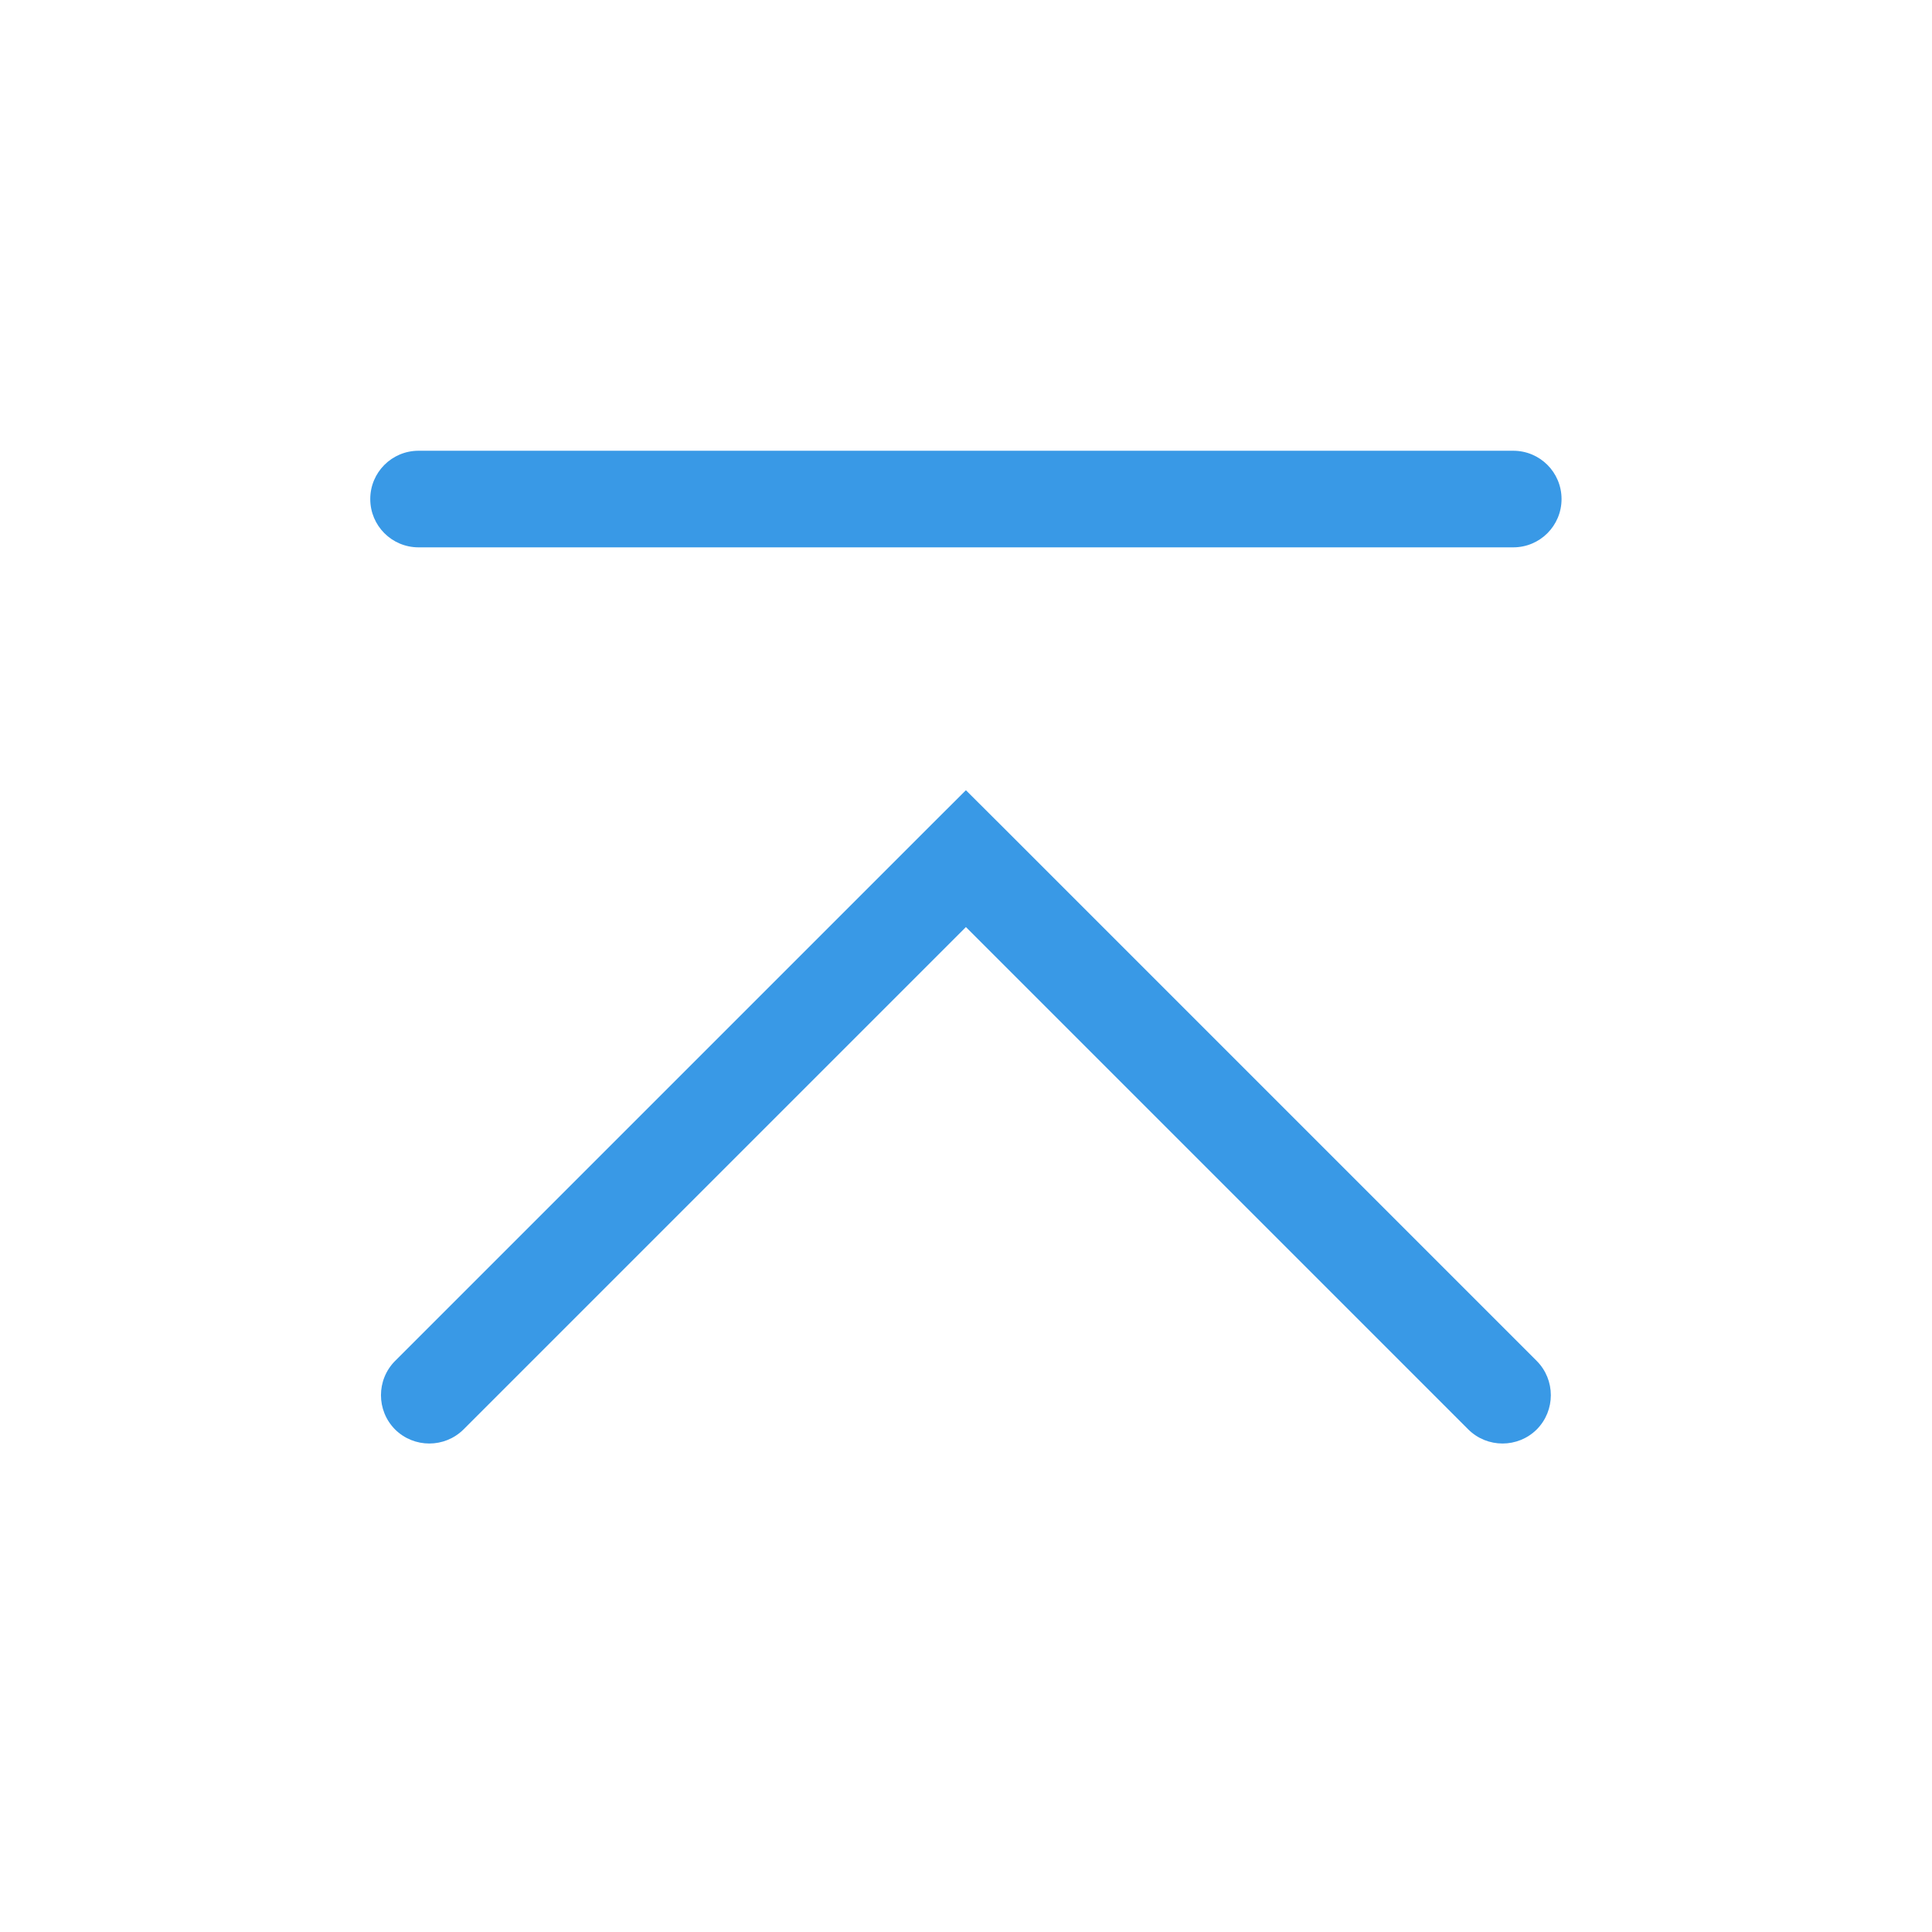 <?xml version='1.0' encoding='UTF-8' standalone='no'?>
<svg baseProfile="tiny" height="12.7mm" version="1.2" viewBox="0 0 60 60" width="12.7mm" xmlns="http://www.w3.org/2000/svg" xmlns:xlink="http://www.w3.org/1999/xlink">
    <style id="current-color-scheme" type="text/css">.ColorScheme-Text {color:#3999e6;}</style>
    <title>Qt SVG Document</title>
    <desc>Auto-generated by Klassy window decoration</desc>
    <defs/>
    <g fill="none" fill-rule="evenodd" stroke="black" stroke-linecap="square" stroke-linejoin="bevel" stroke-width="1">
        <g class="ColorScheme-Text" fill="currentColor" fill-opacity="1" font-family="Noto Sans" font-size="16.667" font-style="normal" font-weight="400" stroke="none" transform="matrix(3.333,0,0,3.333,0,0)">
            <path d="M3.9,4.2 L14.1,4.2 C14.349,4.2 14.55,4.401 14.55,4.65 C14.55,4.899 14.349,5.1 14.1,5.1 L3.9,5.1 C3.651,5.1 3.45,4.899 3.45,4.65 C3.45,4.401 3.651,4.2 3.9,4.2 " fill-rule="nonzero" vector-effect="none"/>
            <path d="M3.681,12.681 L8.681,7.681 L9,7.363 L9.319,7.681 L14.319,12.681 C14.494,12.857 14.494,13.143 14.319,13.319 C14.143,13.494 13.857,13.494 13.681,13.319 L8.681,8.319 L9,8 L9.319,8.319 L4.319,13.319 C4.143,13.494 3.857,13.494 3.681,13.319 C3.506,13.143 3.506,12.857 3.681,12.681 " fill-rule="nonzero" vector-effect="none"/>
        </g>
    </g>
</svg>
